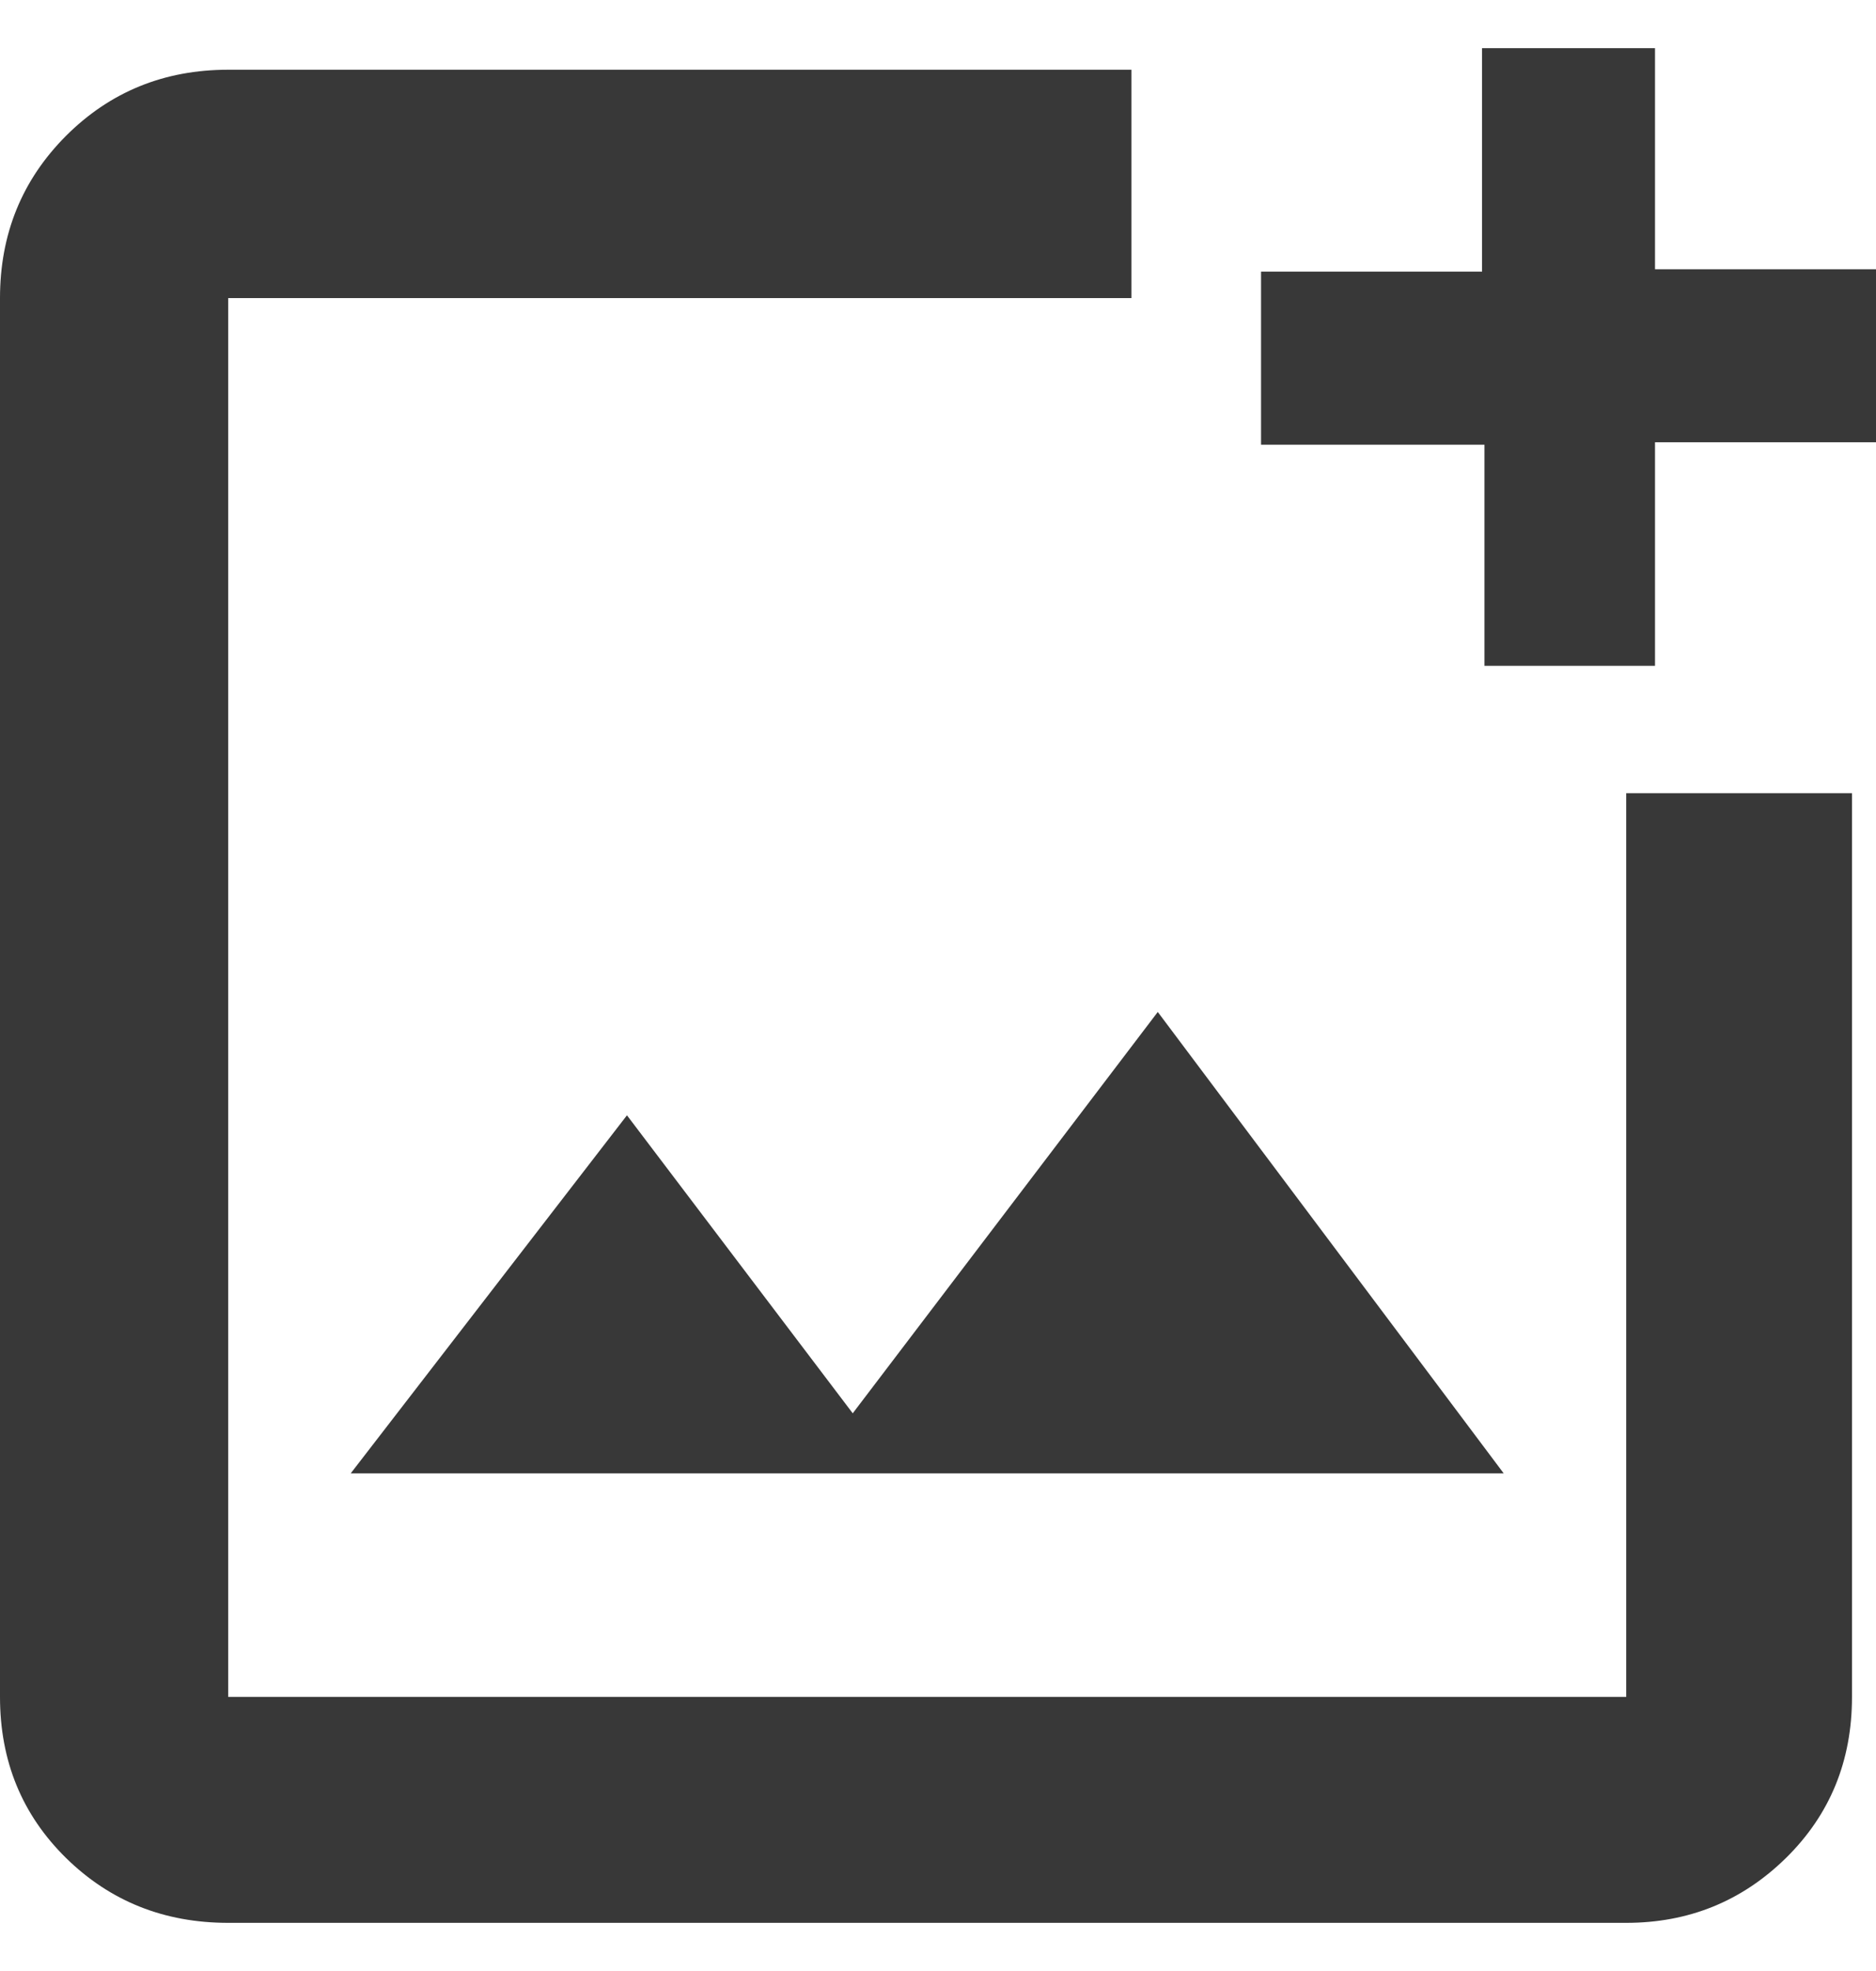 <svg width="20" height="21" viewBox="0 0 20 21" fill="none" xmlns="http://www.w3.org/2000/svg">
<path d="M2.433 20.487C1.75 20.487 1.174 20.257 0.704 19.796C0.235 19.335 0 18.763 0 18.08V3.176C0 2.493 0.235 1.917 0.704 1.447C1.174 0.978 1.75 0.743 2.433 0.743H12.062V3.176H2.433V18.08H17.337V8.451H19.744V18.08C19.744 18.763 19.509 19.335 19.04 19.796C18.57 20.257 18.003 20.487 17.337 20.487H2.433ZM15.826 7.094V4.738H13.444V2.894H15.8V0.513H17.644V2.869H20V4.712H17.644V7.094H15.826ZM3.739 15.698H16.031L12.343 10.782L9.091 15.058L6.684 11.883L3.739 15.698ZM2.433 3.176V18.08V3.176Z" fill="#383838"/>
</svg>
